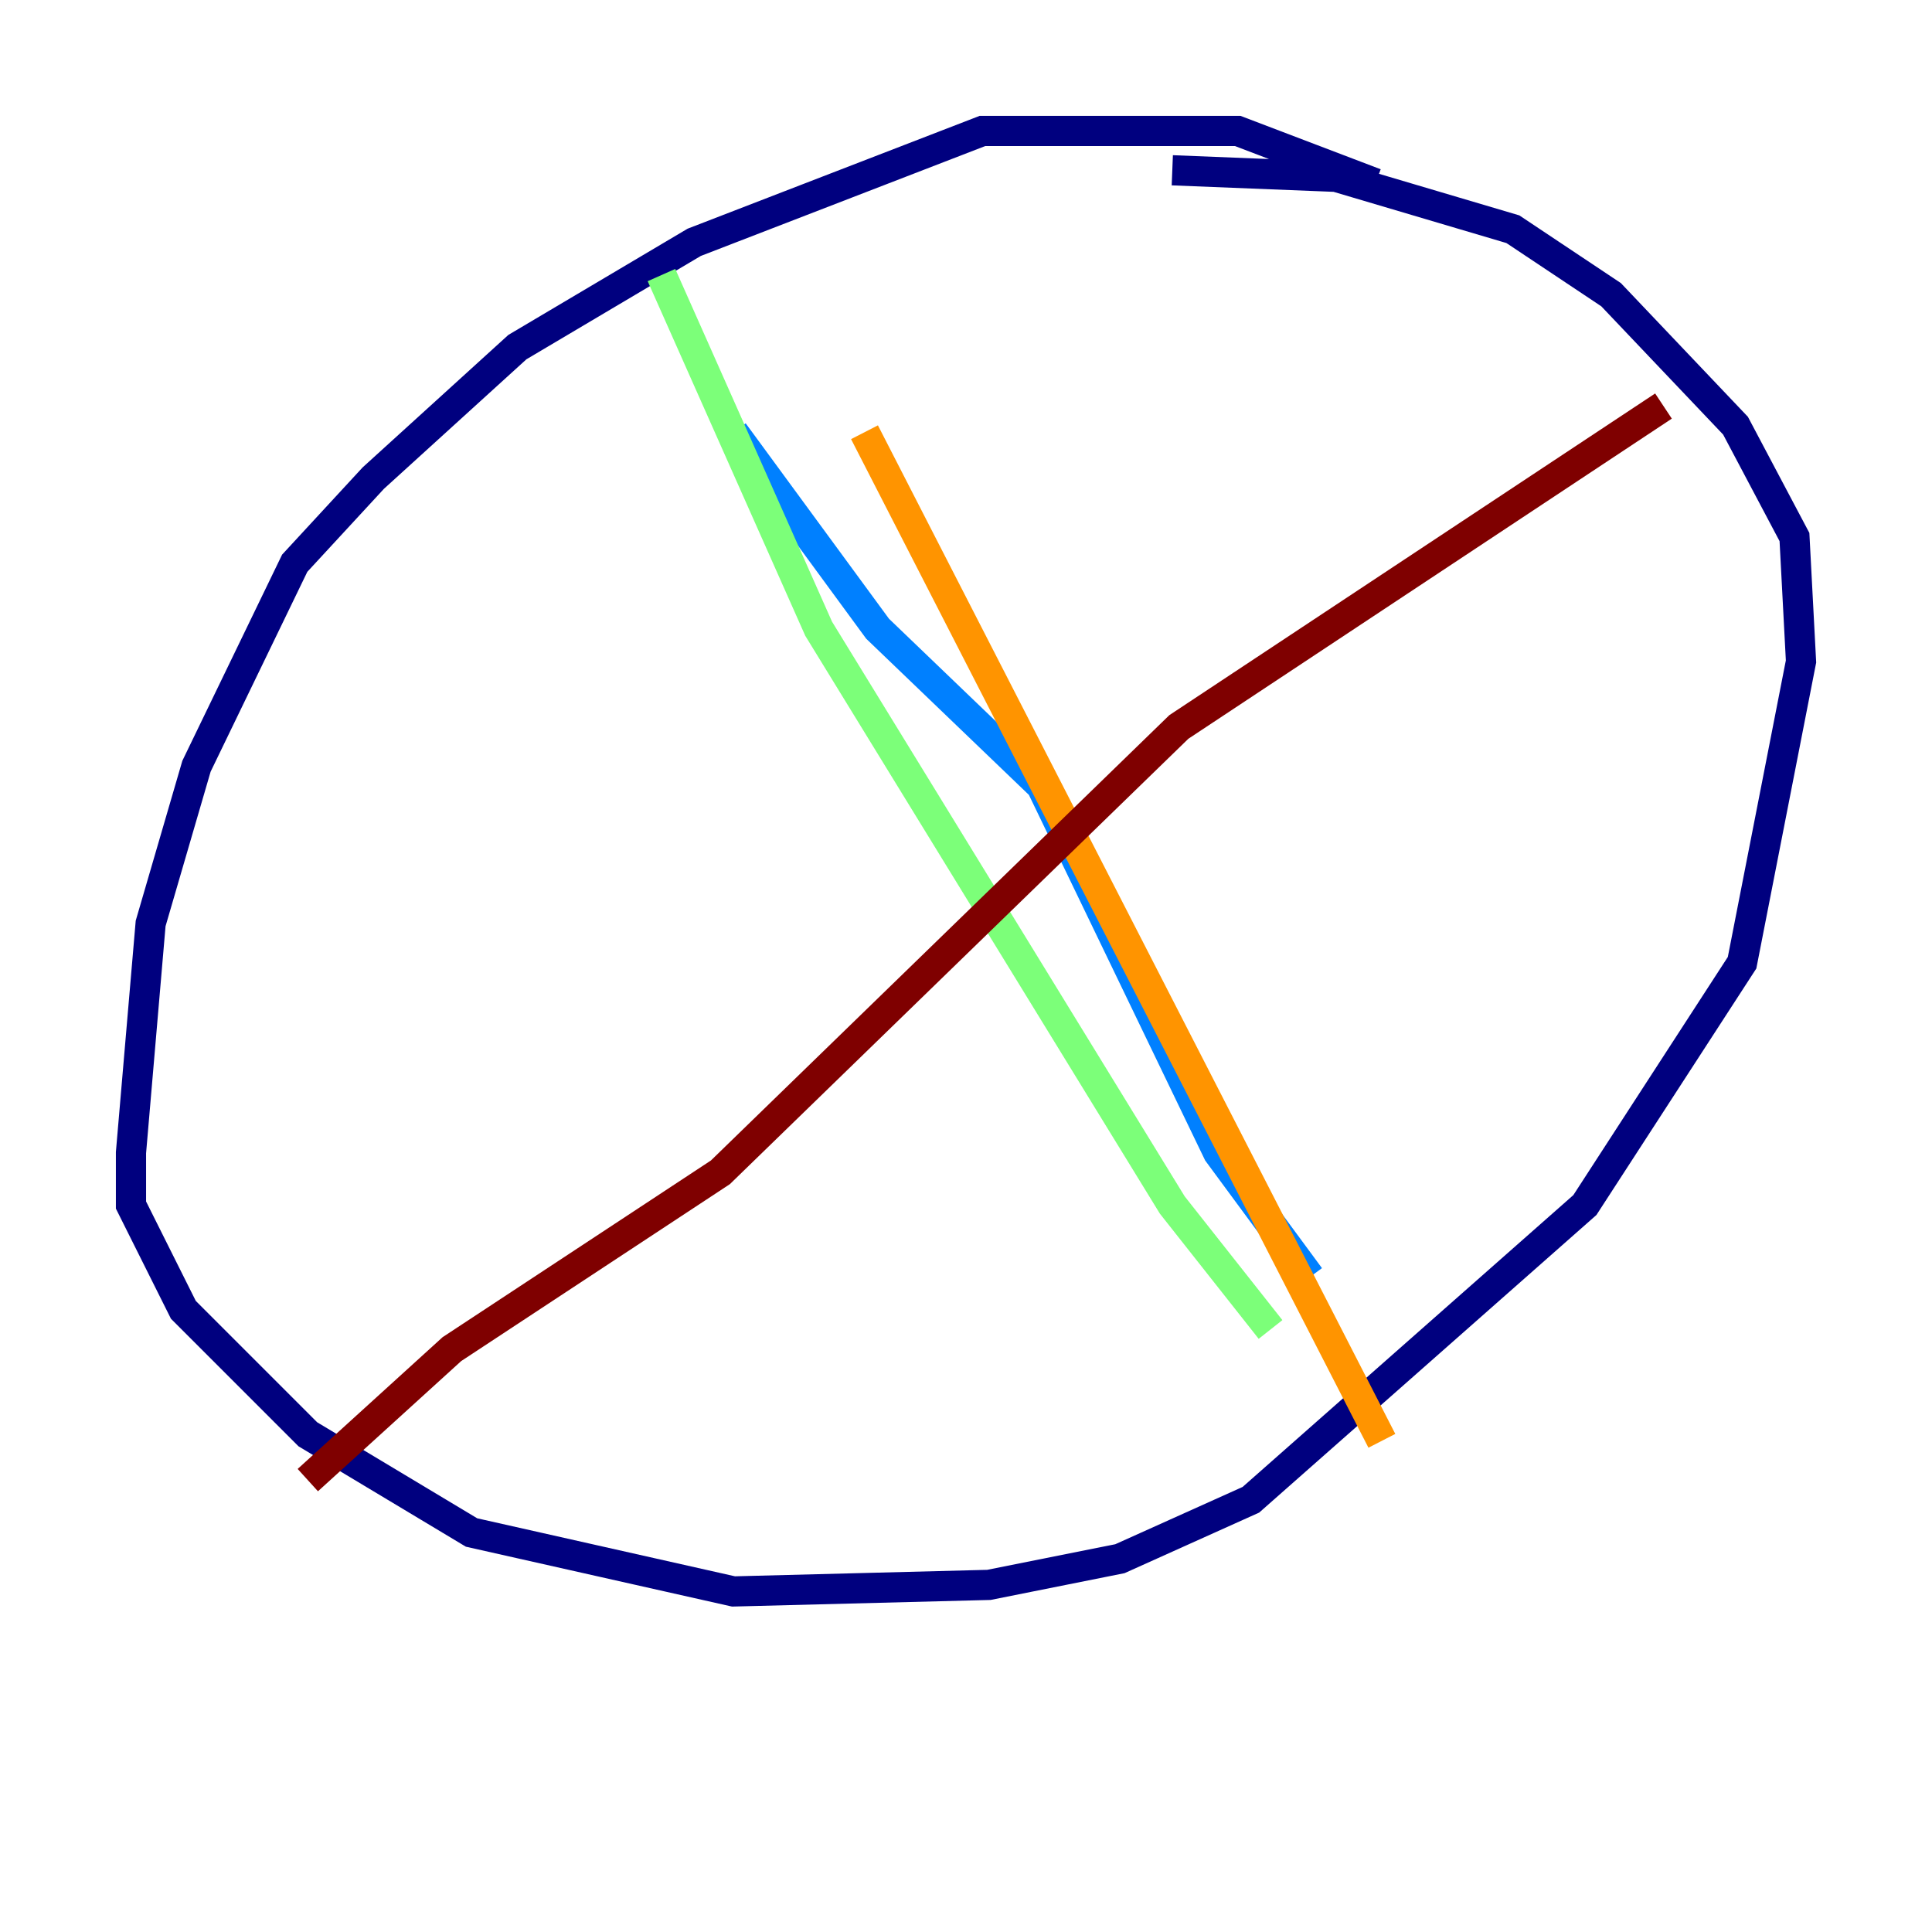 <?xml version="1.0" encoding="utf-8" ?>
<svg baseProfile="tiny" height="128" version="1.2" viewBox="0,0,128,128" width="128" xmlns="http://www.w3.org/2000/svg" xmlns:ev="http://www.w3.org/2001/xml-events" xmlns:xlink="http://www.w3.org/1999/xlink"><defs /><polyline fill="none" points="91.119,12.149 82.007,8.678 65.085,8.678 45.993,16.054 34.278,22.997 24.732,31.675 19.525,37.315 13.017,50.766 9.98,61.18 8.678,76.366 8.678,79.837 12.149,86.78 20.393,95.024 31.241,101.532 48.597,105.437 65.519,105.003 74.197,103.268 82.875,99.363 105.003,79.837 115.417,63.783 119.322,43.824 118.888,35.58 114.983,28.203 106.739,19.525 100.231,15.186 88.515,11.715 77.668,11.281" stroke="#00007f" stroke-width="2" /><polyline fill="none" points="48.597,28.637 58.142,41.654 68.99,52.068 80.705,76.366 86.78,84.61" stroke="#0080ff" stroke-width="2" /><polyline fill="none" points="43.824,18.224 54.237,41.654 77.668,79.837 84.176,88.081" stroke="#7cff79" stroke-width="2" /><polyline fill="none" points="57.275,28.637 91.552,95.458" stroke="#ff9400" stroke-width="2" /><polyline fill="none" points="110.21,26.902 78.102,48.163 47.729,77.668 29.939,89.383 20.393,98.061" stroke="#7f0000" stroke-width="2" /></svg>
